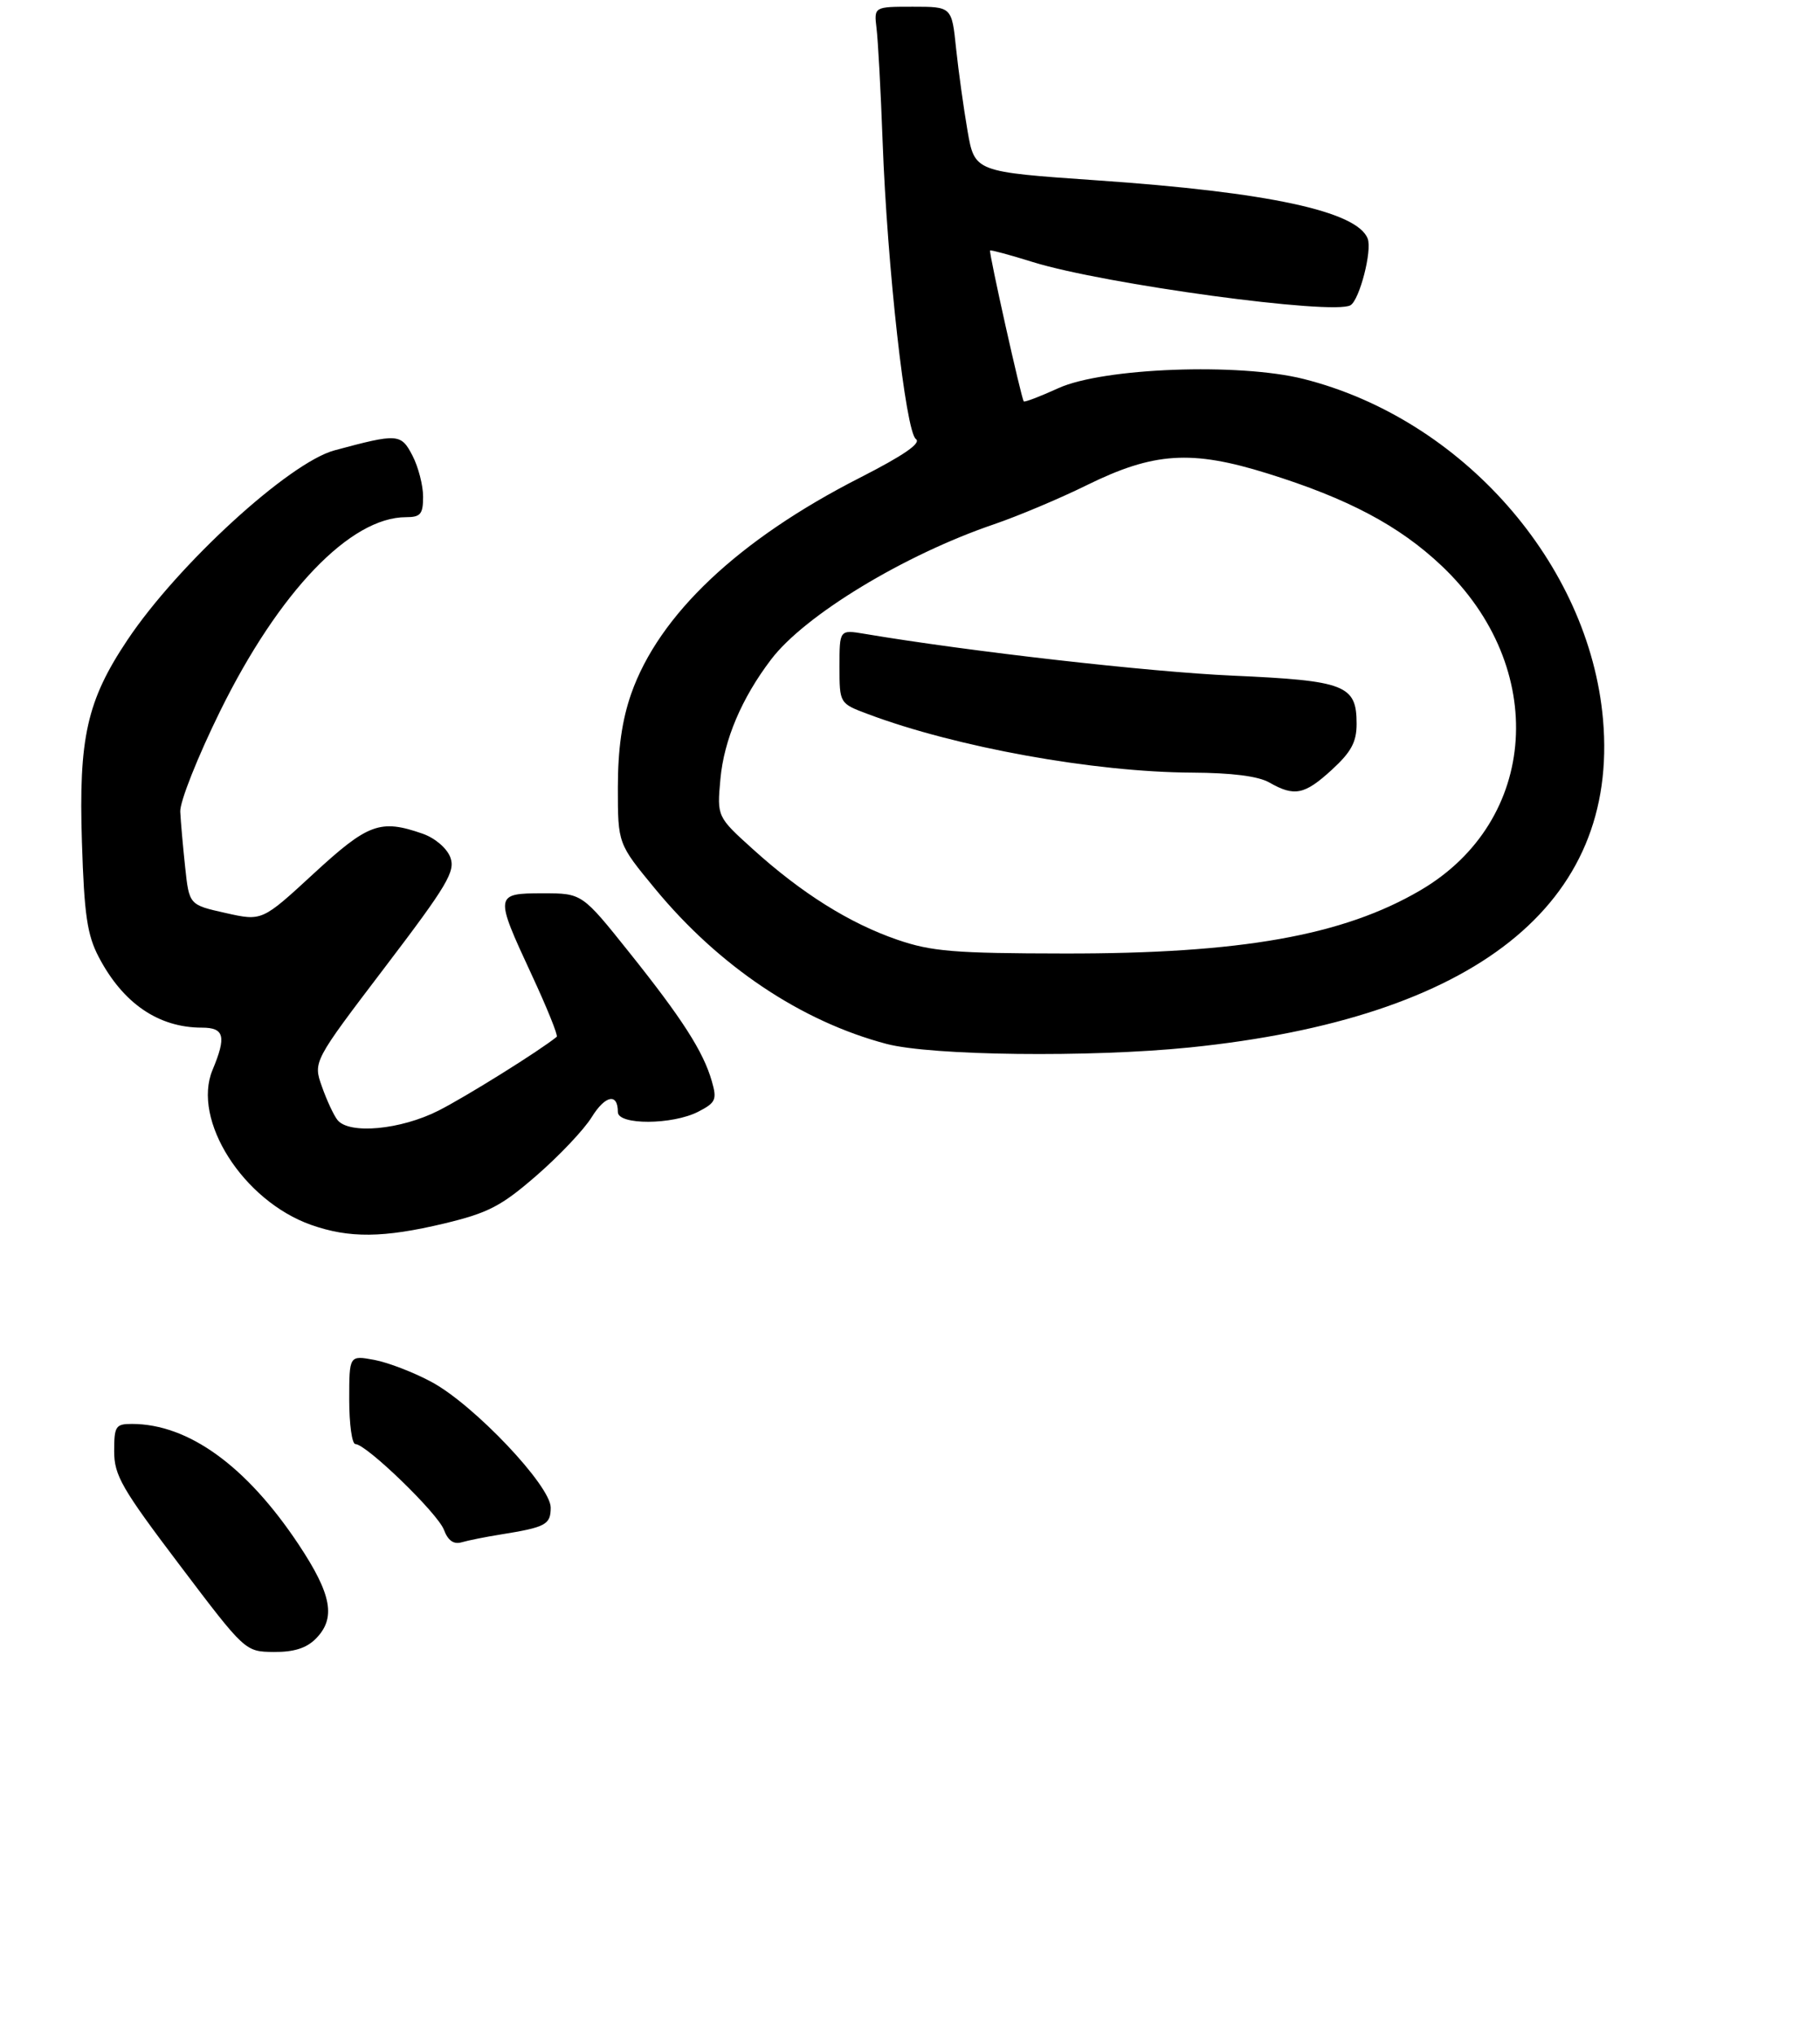 <?xml version="1.0" encoding="UTF-8" standalone="no"?>
<!DOCTYPE svg PUBLIC "-//W3C//DTD SVG 1.1//EN" "http://www.w3.org/Graphics/SVG/1.1/DTD/svg11.dtd" >
<svg xmlns="http://www.w3.org/2000/svg" xmlns:xlink="http://www.w3.org/1999/xlink" version="1.1" viewBox="0 0 271 303">
 <g >
 <path fill="currentColor"
d=" M 47.00 244.00 C 50.06 240.94 49.42 237.41 44.46 229.94 C 36.69 218.25 28.04 212.00 19.63 212.00 C 17.22 212.00 17.00 212.34 17.00 216.07 C 17.00 219.66 18.13 221.62 26.75 233.01 C 36.50 245.90 36.50 245.90 40.75 245.95 C 43.72 245.98 45.60 245.40 47.00 244.00 Z  M 74.50 228.47 C 81.28 227.38 82.00 227.00 82.00 224.45 C 82.00 221.21 70.61 209.19 64.31 205.78 C 61.66 204.34 57.81 202.86 55.75 202.47 C 52.00 201.78 52.00 201.78 52.00 208.39 C 52.00 212.02 52.41 215.00 52.92 215.00 C 54.53 215.00 65.16 225.28 66.10 227.76 C 66.71 229.38 67.56 229.97 68.75 229.62 C 69.71 229.34 72.30 228.82 74.50 228.47 Z  M 66.14 182.16 C 72.72 180.58 74.64 179.58 79.92 174.99 C 83.29 172.06 86.98 168.16 88.11 166.32 C 90.13 163.06 92.00 162.69 92.00 165.56 C 92.00 167.53 100.15 167.49 103.98 165.51 C 106.58 164.17 106.78 163.71 105.99 160.97 C 104.73 156.56 101.57 151.64 93.66 141.75 C 86.67 133.00 86.67 133.00 80.84 133.00 C 73.64 133.00 73.62 133.18 79.15 145.09 C 81.44 150.01 83.12 154.18 82.90 154.36 C 80.46 156.37 69.36 163.30 65.28 165.36 C 59.65 168.21 51.98 168.92 50.25 166.75 C 49.70 166.06 48.66 163.83 47.94 161.79 C 46.62 158.07 46.62 158.07 57.29 144.04 C 66.64 131.75 67.84 129.72 67.05 127.63 C 66.53 126.27 64.76 124.76 62.92 124.12 C 56.62 121.93 54.82 122.59 46.70 130.07 C 39.02 137.15 39.02 137.15 33.59 135.93 C 28.17 134.72 28.17 134.72 27.57 129.11 C 27.24 126.02 26.91 122.31 26.84 120.85 C 26.76 119.39 29.45 112.63 32.80 105.83 C 41.55 88.08 52.17 77.00 60.46 77.00 C 62.62 77.00 63.00 76.55 63.00 73.95 C 63.00 72.27 62.29 69.52 61.42 67.84 C 59.71 64.54 59.24 64.51 49.81 67.05 C 43.05 68.87 26.47 84.05 18.97 95.29 C 12.94 104.31 11.70 109.84 12.20 125.39 C 12.54 136.22 12.98 139.20 14.71 142.50 C 18.32 149.39 23.60 153.00 30.07 153.00 C 33.41 153.00 33.73 154.31 31.65 159.29 C 28.54 166.73 36.19 178.77 46.31 182.36 C 52.00 184.37 57.09 184.32 66.14 182.16 Z  M 177.14 155.95 C 219.69 151.61 241.10 134.63 238.69 107.11 C 236.65 83.91 217.70 62.37 194.10 56.42 C 184.49 54.00 164.26 54.76 157.60 57.79 C 154.90 59.02 152.58 59.91 152.44 59.76 C 152.09 59.40 147.21 37.55 147.42 37.29 C 147.51 37.18 150.37 37.95 153.77 39.01 C 164.41 42.32 198.62 46.97 201.10 45.44 C 202.45 44.60 204.33 37.31 203.65 35.53 C 202.09 31.46 188.84 28.60 163.32 26.85 C 145.13 25.59 145.13 25.59 144.07 19.50 C 143.49 16.14 142.72 10.61 142.36 7.20 C 141.72 1.00 141.72 1.00 135.92 1.00 C 130.13 1.00 130.13 1.00 130.52 4.25 C 130.74 6.04 131.15 13.57 131.42 21.00 C 132.11 39.78 134.85 64.30 136.38 65.37 C 137.22 65.97 134.56 67.80 128.05 71.12 C 109.96 80.34 98.13 91.51 93.99 103.28 C 92.62 107.20 92.00 111.52 92.00 117.28 C 92.00 125.61 92.00 125.61 97.53 132.31 C 107.06 143.87 119.29 152.06 132.00 155.42 C 138.70 157.18 162.27 157.46 177.14 155.95 Z  M 133.61 139.91 C 126.51 137.47 119.36 132.99 112.13 126.45 C 106.76 121.60 106.76 121.60 107.27 115.98 C 107.80 110.16 110.44 103.93 114.82 98.18 C 119.83 91.59 134.62 82.62 148.00 78.06 C 151.57 76.84 157.78 74.23 161.79 72.25 C 171.79 67.32 177.40 66.95 188.73 70.49 C 200.72 74.22 208.35 78.27 214.65 84.23 C 230.63 99.34 229.14 122.22 211.50 132.55 C 199.98 139.30 184.78 142.00 158.50 141.96 C 142.07 141.94 138.70 141.66 133.61 139.91 Z  M 198.30 114.62 C 201.20 111.96 202.00 110.48 202.00 107.77 C 202.00 101.99 200.35 101.34 183.50 100.59 C 171.01 100.03 144.45 97.01 128.75 94.37 C 125.00 93.74 125.00 93.74 125.00 99.23 C 125.00 104.73 125.00 104.73 129.25 106.32 C 142.41 111.26 162.90 114.96 177.50 115.03 C 183.40 115.06 187.36 115.56 189.00 116.50 C 192.74 118.64 194.25 118.33 198.30 114.62 Z "/>
</g>
</svg>